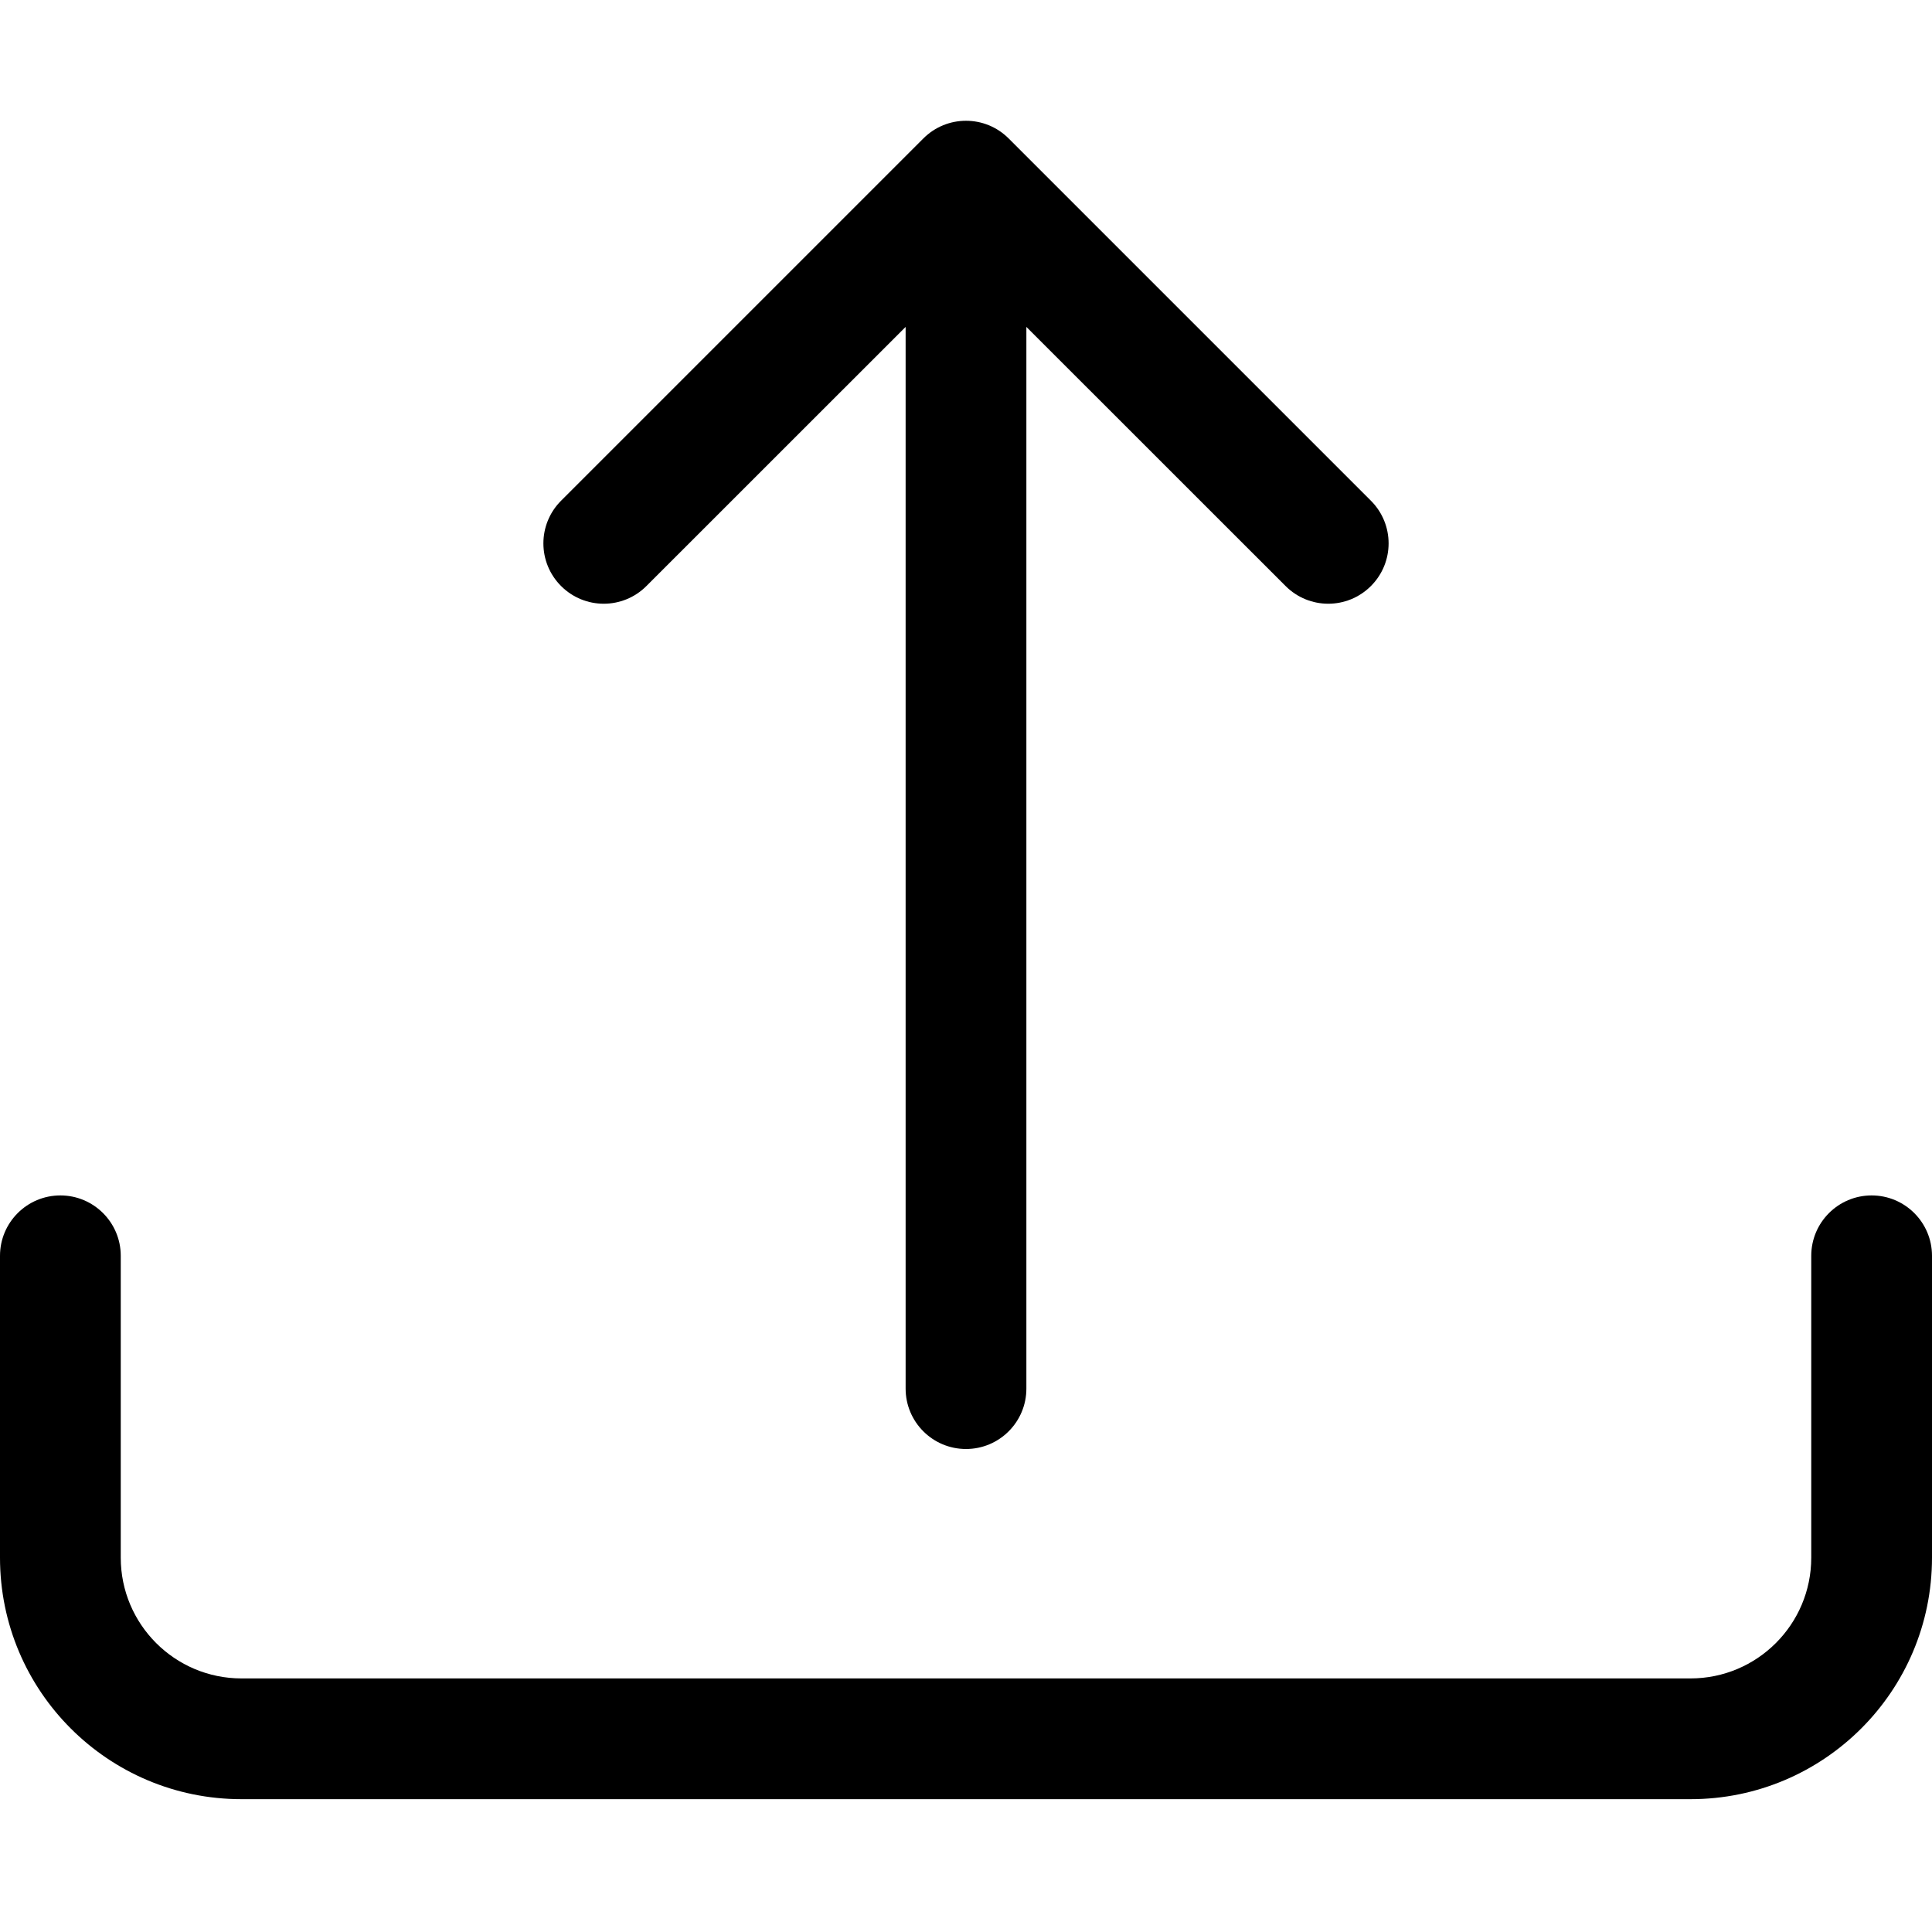 <svg width="24" height="24" viewBox="0 0 24 24" fill="none" xmlns="http://www.w3.org/2000/svg">
<path d="M0.75 14.85C1.164 14.85 1.5 15.186 1.5 15.6V19.35C1.5 20.178 2.172 20.85 3 20.85H21C21.828 20.85 22.5 20.178 22.5 19.35V15.6C22.5 15.186 22.836 14.85 23.25 14.85C23.664 14.85 24 15.186 24 15.6V19.35C24 21.007 22.657 22.35 21 22.35H3C1.343 22.35 0 21.007 0 19.35V15.6C0 15.186 0.336 14.85 0.75 14.85Z" fill="currentColor"/>
<path d="M11.47 1.72C11.763 1.427 12.237 1.427 12.53 1.72L17.03 6.22C17.323 6.513 17.323 6.987 17.03 7.28C16.737 7.573 16.263 7.573 15.97 7.28L12.75 4.061V17.25C12.75 17.664 12.414 18 12 18C11.586 18 11.25 17.664 11.25 17.25V4.061L8.03 7.28C7.737 7.573 7.263 7.573 6.97 7.28C6.677 6.987 6.677 6.513 6.97 6.22L11.47 1.72Z" fill="currentColor"/>
</svg>
